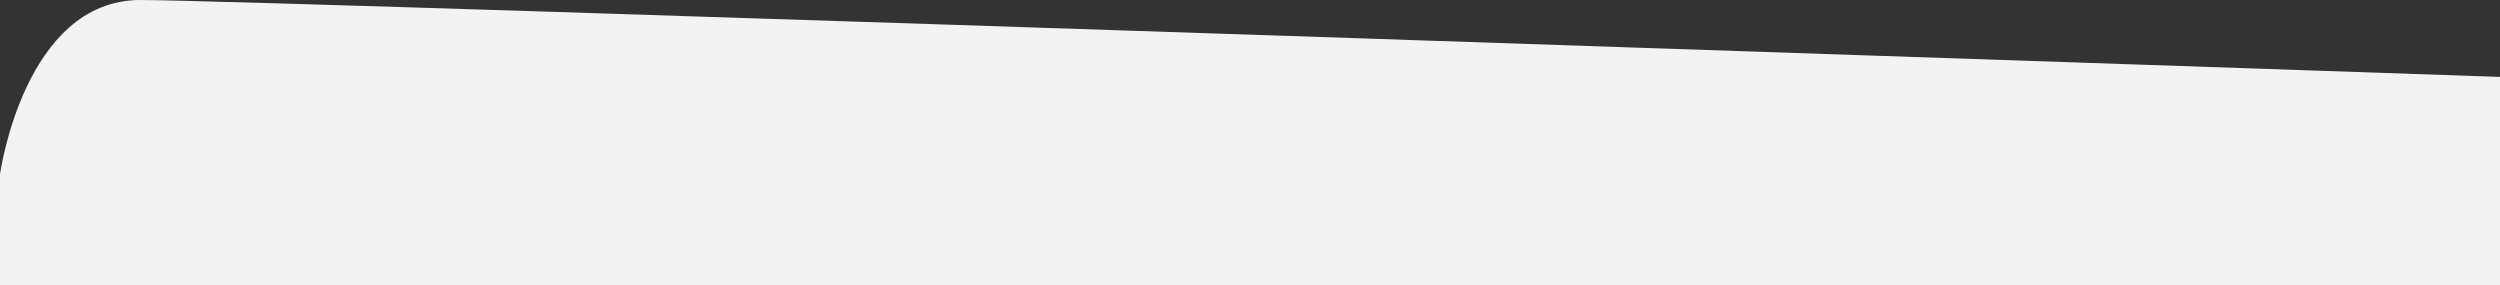 <svg xmlns="http://www.w3.org/2000/svg" width="1280" height="146"><rect width="100%" height="100%" fill="#333333" stroke="none"/><path d="M0 89.254S12.3 0 71.95 0 1280 39.375 1280 39.375V146H0z" fill="#f3f3f3"/></svg>